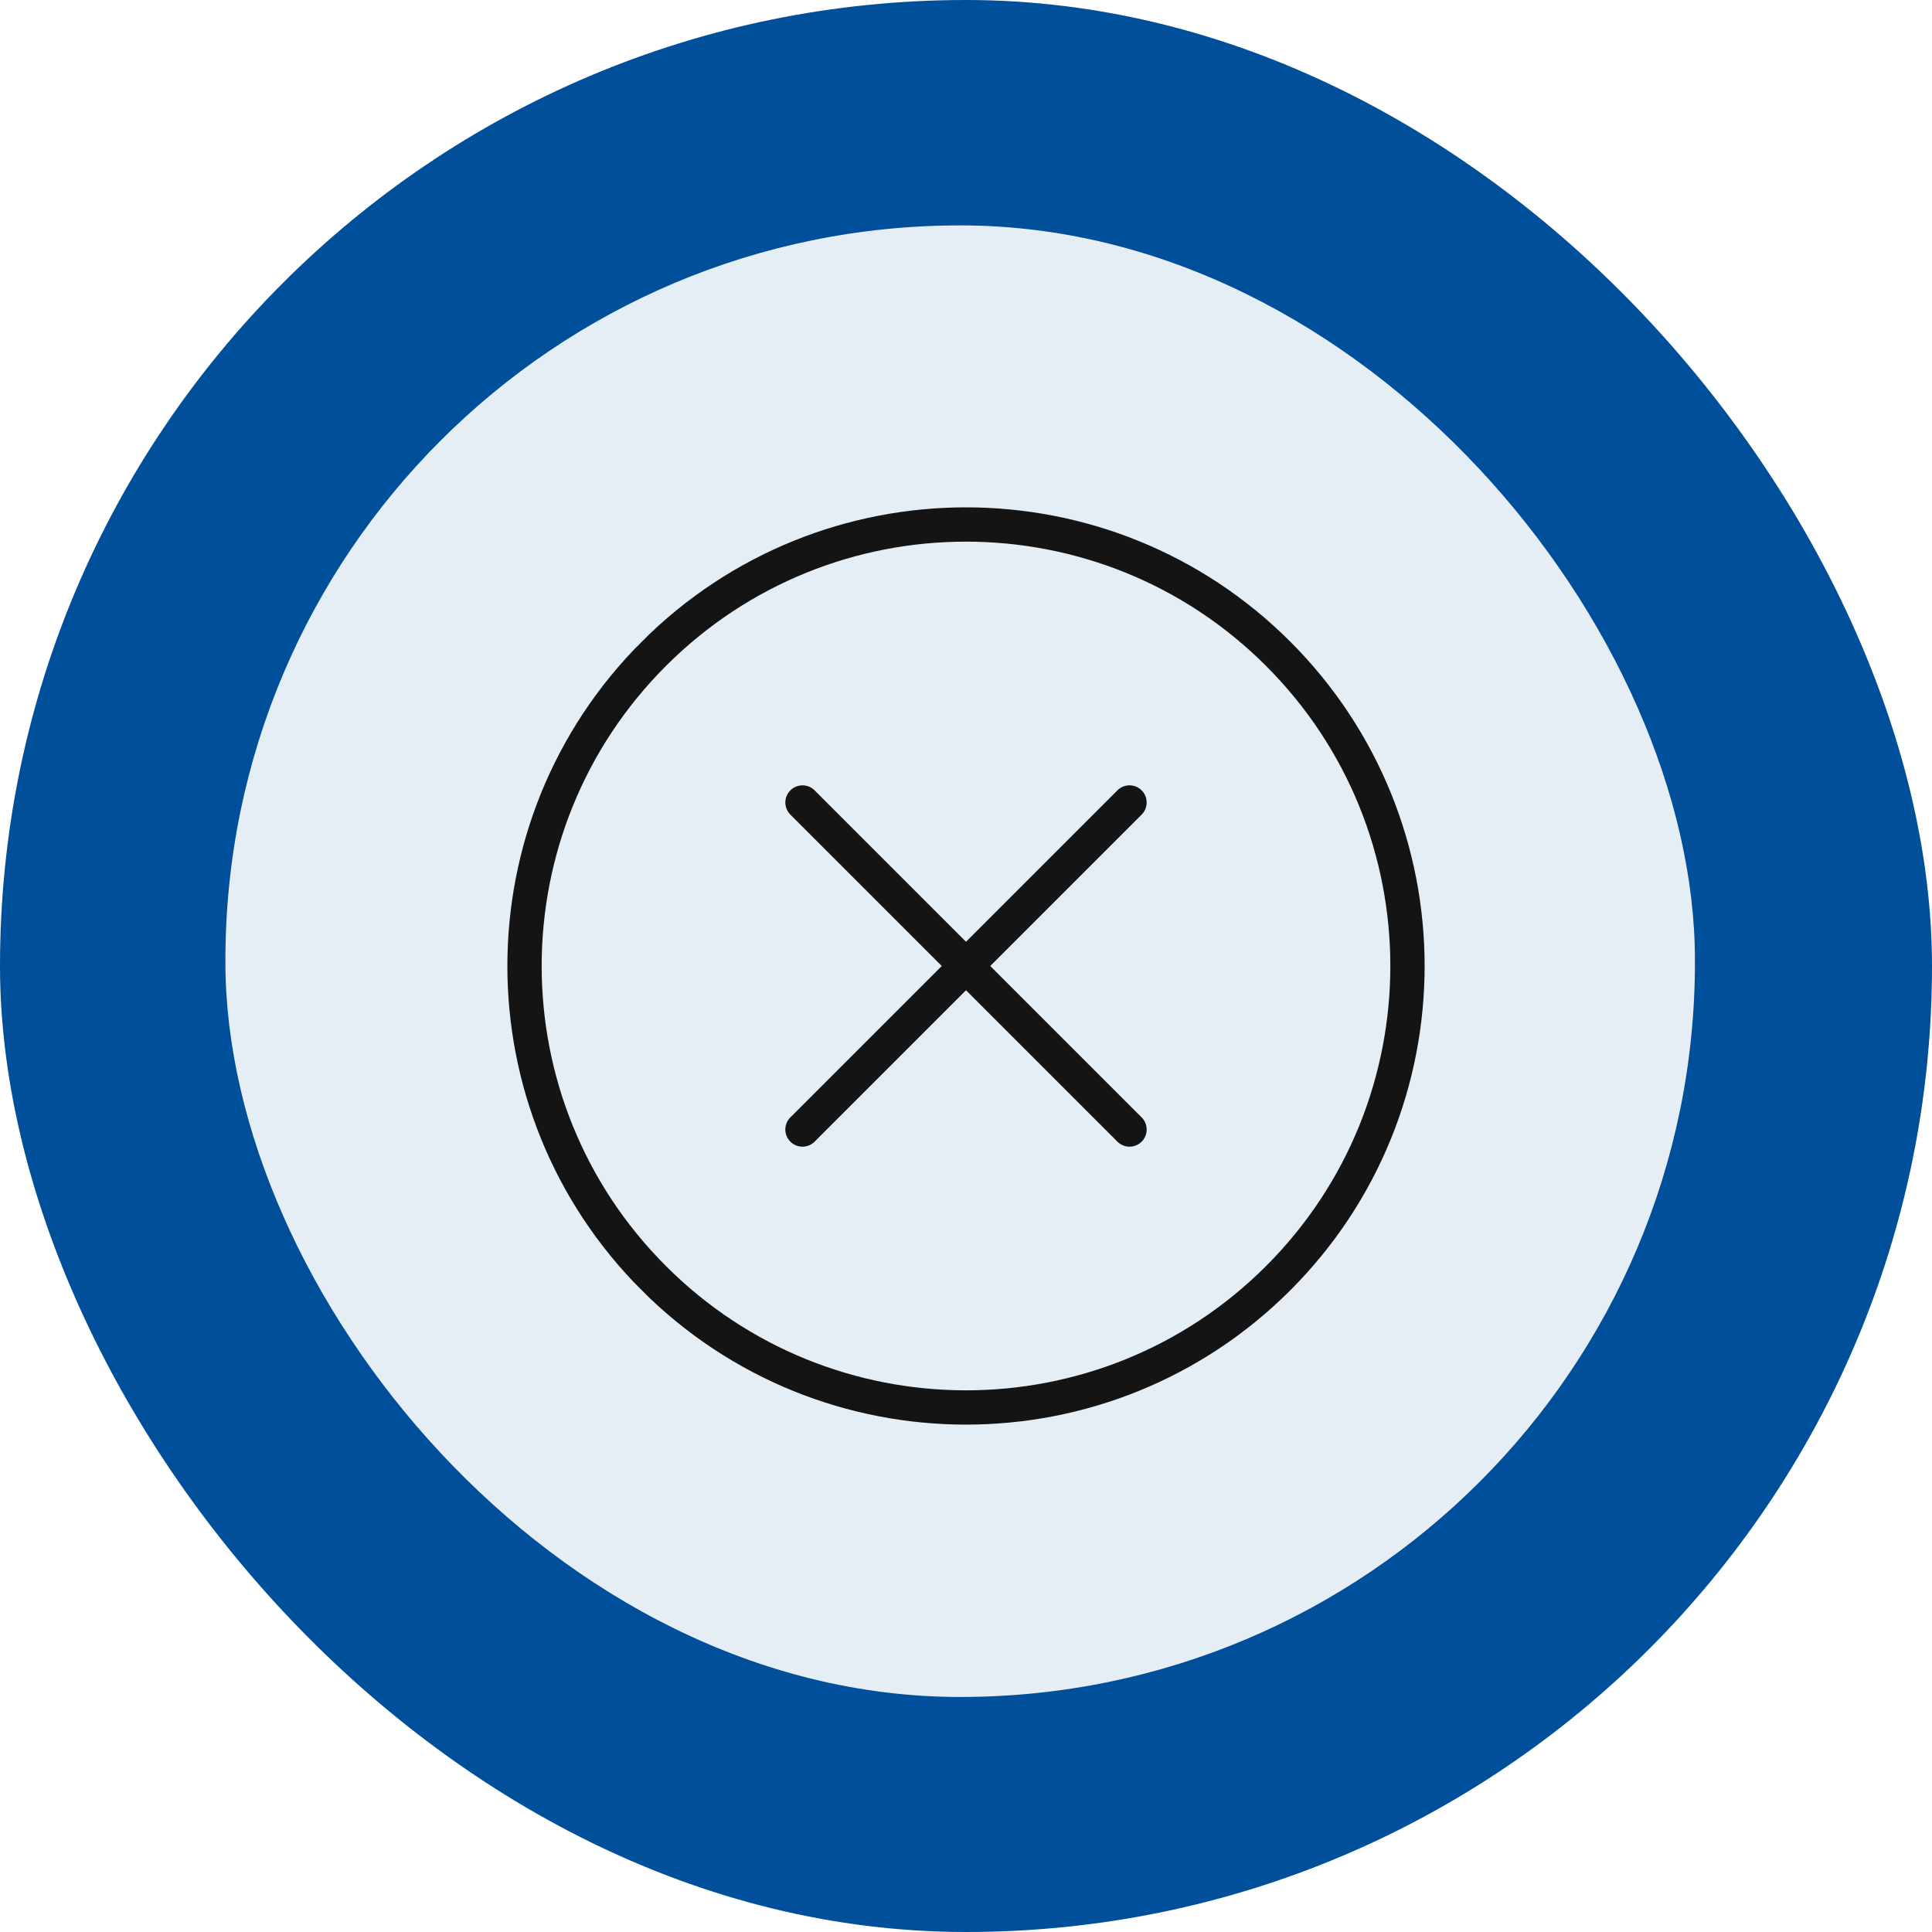 <svg width="140" height="140" viewBox="0 0 140 140" fill="none" xmlns="http://www.w3.org/2000/svg">
<g filter="url(#filter0_b_1135_1223)">
<rect width="140" height="140" rx="70" fill="#004F9B"/>
<g filter="url(#filter1_b_1135_1223)">
<rect x="16.333" y="16.333" width="106.489" height="106.636" rx="53.245" fill="white" fill-opacity="0.9"/>
<g clip-path="url(#clip0_1135_1223)">
<path d="M47.379 92.621C34.885 80.127 34.885 59.871 47.379 47.377C59.872 34.884 80.128 34.884 92.622 47.377C105.115 59.871 105.115 80.127 92.622 92.621C80.128 105.114 59.872 105.114 47.379 92.621Z" stroke="#141414" stroke-width="2.485" stroke-linecap="round"/>
<path d="M81.849 58.151L58.15 81.85" stroke="#141414" stroke-width="2.485" stroke-miterlimit="10" stroke-linecap="round"/>
<path d="M81.85 81.849L58.151 58.151" stroke="#141414" stroke-width="2.485" stroke-miterlimit="10" stroke-linecap="round"/>
</g>
</g>
</g>
<defs>
<filter id="filter0_b_1135_1223" x="-21.778" y="-21.778" width="183.556" height="183.556" filterUnits="userSpaceOnUse" color-interpolation-filters="sRGB">
<feFlood flood-opacity="0" result="BackgroundImageFix"/>
<feGaussianBlur in="BackgroundImage" stdDeviation="10.889"/>
<feComposite in2="SourceAlpha" operator="in" result="effect1_backgroundBlur_1135_1223"/>
<feBlend mode="normal" in="SourceGraphic" in2="effect1_backgroundBlur_1135_1223" result="shape"/>
</filter>
<filter id="filter1_b_1135_1223" x="1.666" y="1.667" width="135.823" height="135.969" filterUnits="userSpaceOnUse" color-interpolation-filters="sRGB">
<feFlood flood-opacity="0" result="BackgroundImageFix"/>
<feGaussianBlur in="BackgroundImage" stdDeviation="7.333"/>
<feComposite in2="SourceAlpha" operator="in" result="effect1_backgroundBlur_1135_1223"/>
<feBlend mode="normal" in="SourceGraphic" in2="effect1_backgroundBlur_1135_1223" result="shape"/>
</filter>
<clipPath id="clip0_1135_1223">
<rect width="66.468" height="66.468" fill="white" transform="matrix(-0.707 -0.707 -0.707 0.707 117 70)"/>
</clipPath>
</defs>
</svg>
